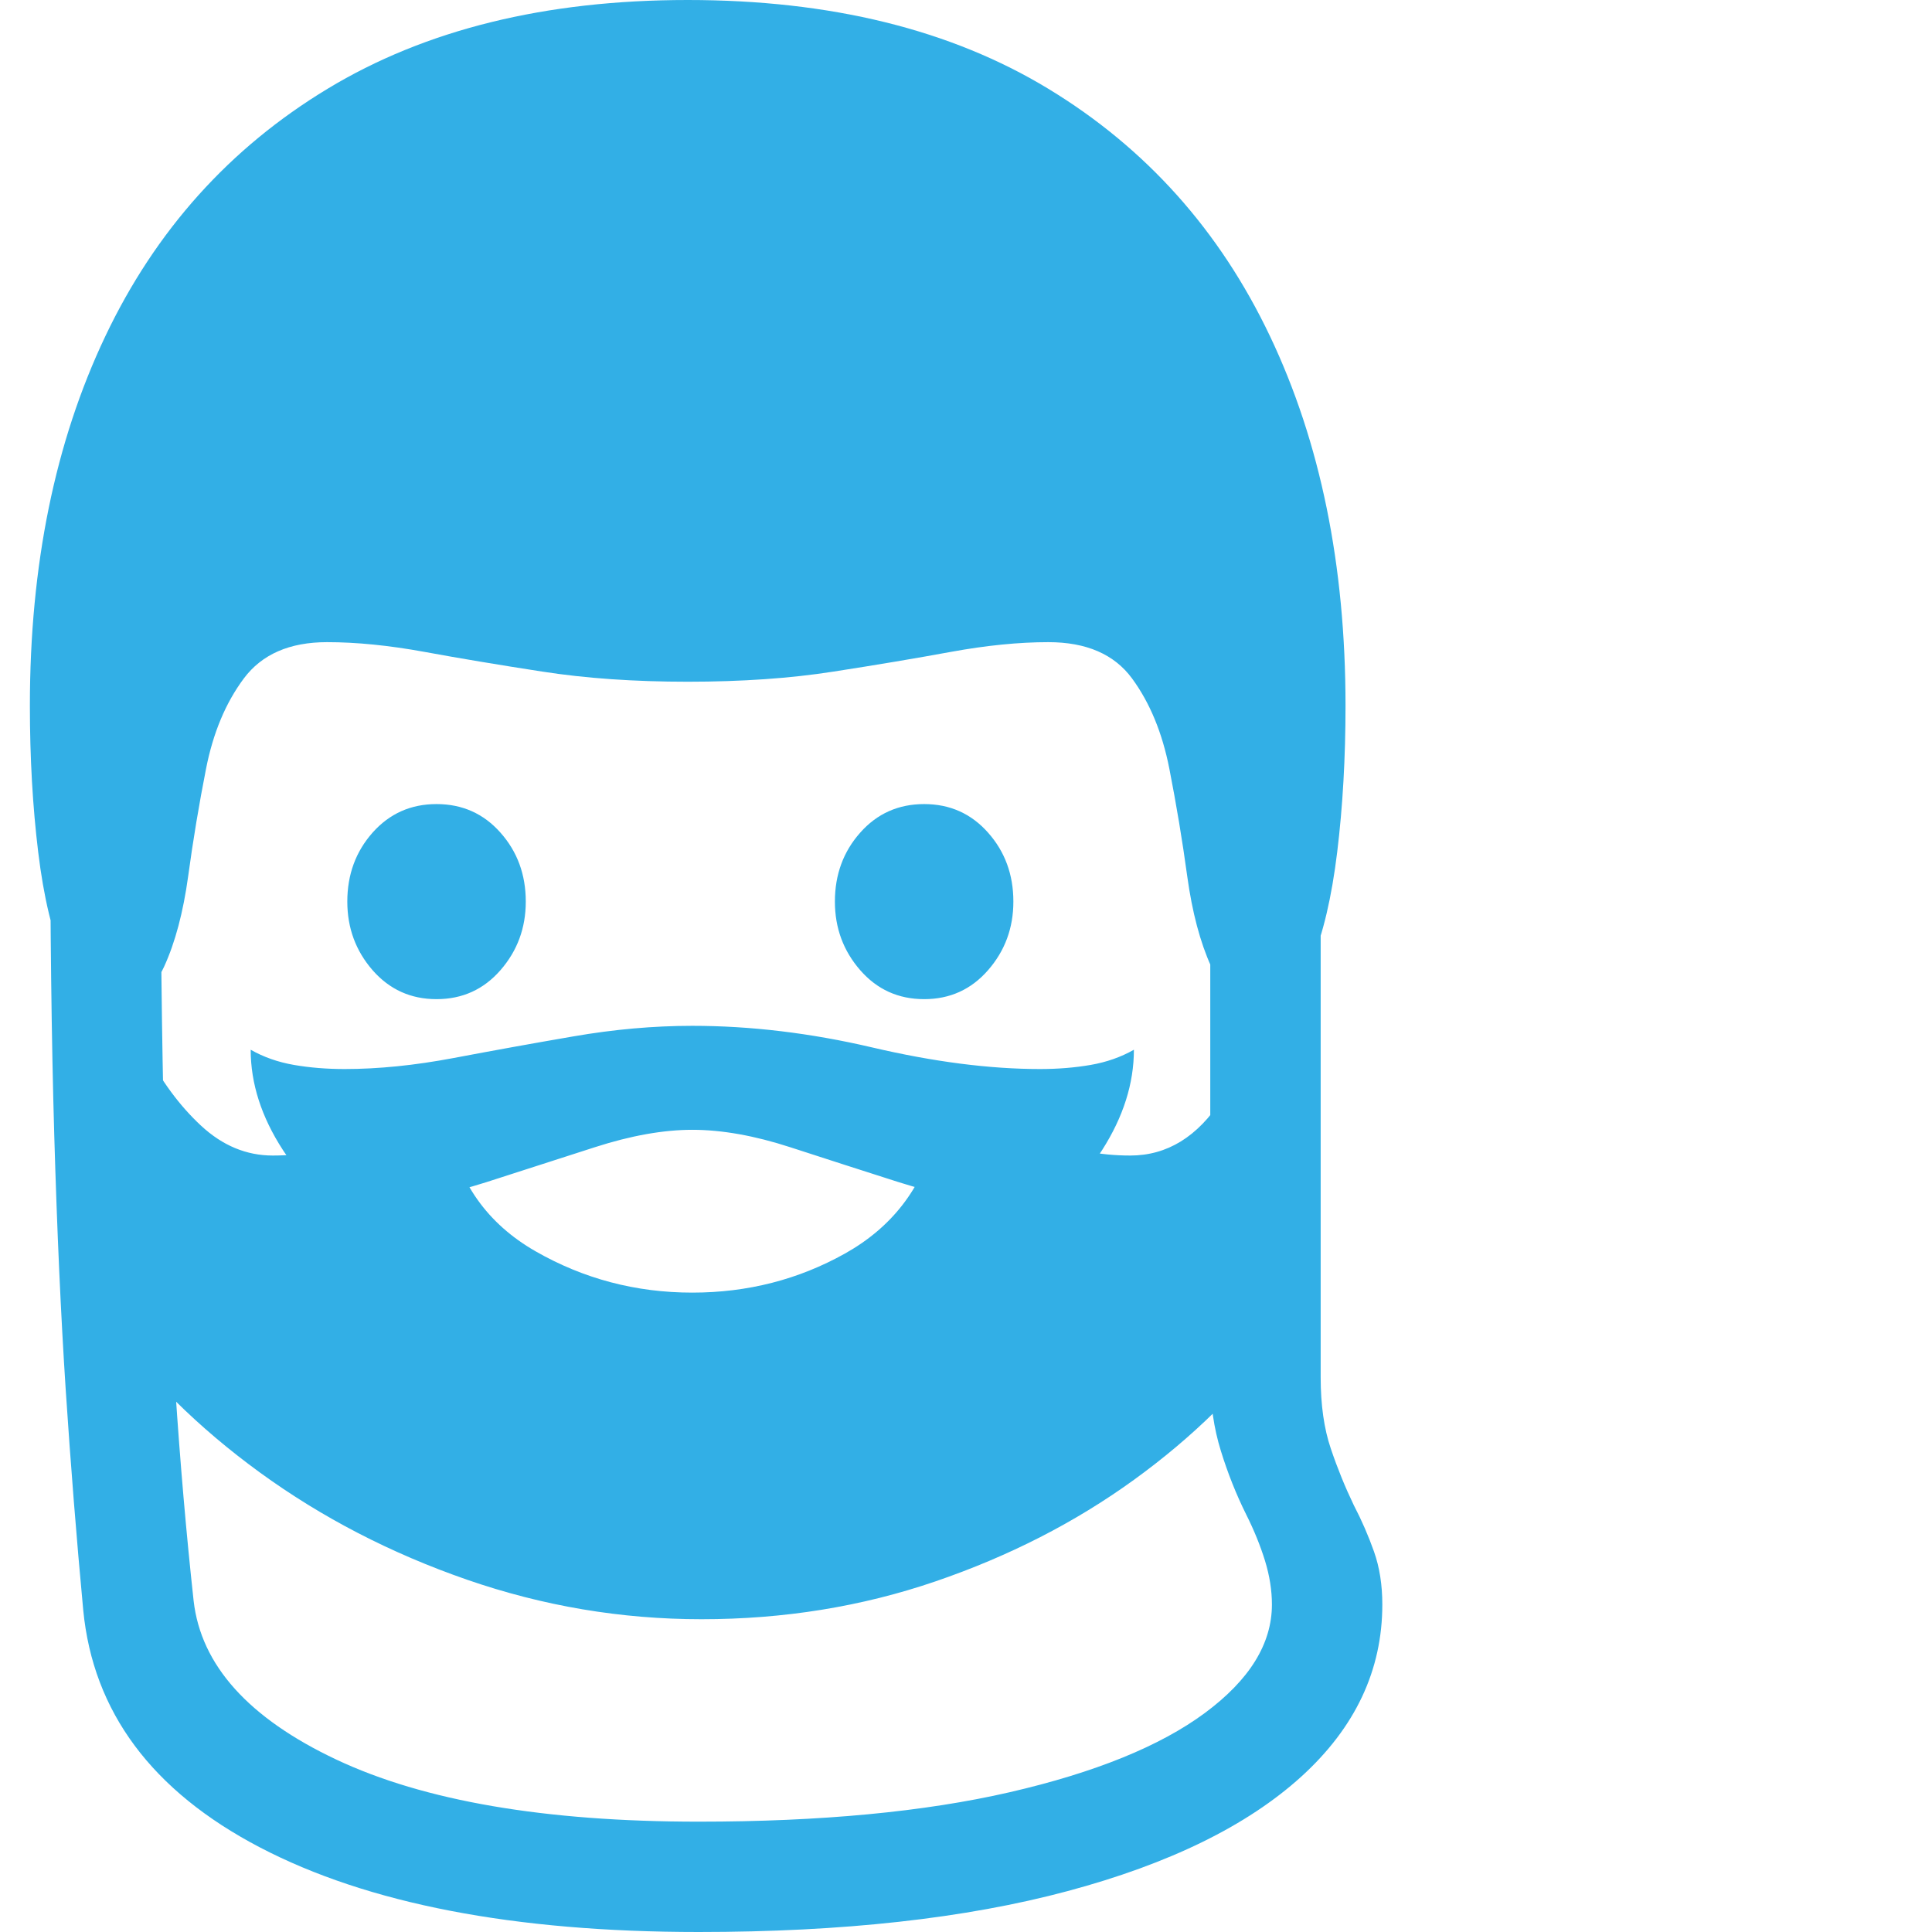 <svg version="1.1" xmlns="http://www.w3.org/2000/svg" style="fill:rgba(0,0,0,1.0)" width="256" height="256" viewBox="0 0 31.797 32.812"><path fill="rgb(50, 175, 230)" d="M11.359 32.812 C8.224 32.812 5.74 32.333 3.906 31.375 C2.073 30.417 1.073 29.073 0.906 27.344 C0.792 26.125 0.693 24.88 0.609 23.609 C0.526 22.339 0.461 20.896 0.414 19.281 C0.367 17.667 0.344 15.75 0.344 13.531 L2.219 13.531 C2.219 15.74 2.24 17.651 2.281 19.266 C2.323 20.88 2.385 22.318 2.469 23.578 C2.552 24.839 2.656 26.042 2.781 27.188 C2.906 28.281 3.714 29.18 5.203 29.883 C6.693 30.586 8.745 30.938 11.359 30.938 C13.432 30.938 15.193 30.771 16.641 30.438 C18.089 30.104 19.193 29.656 19.953 29.094 C20.714 28.531 21.094 27.917 21.094 27.25 C21.094 27.01 21.055 26.763 20.977 26.508 C20.898 26.253 20.792 25.99 20.656 25.719 C20.49 25.385 20.346 25.026 20.227 24.641 C20.107 24.255 20.047 23.839 20.047 23.391 L20.047 13.172 L21.922 13.172 L21.922 23.391 C21.922 23.859 21.979 24.263 22.094 24.602 C22.208 24.94 22.339 25.26 22.484 25.562 C22.62 25.823 22.734 26.086 22.828 26.352 C22.922 26.617 22.969 26.917 22.969 27.25 C22.969 28.365 22.51 29.339 21.594 30.172 C20.677 31.005 19.354 31.654 17.625 32.117 C15.896 32.581 13.807 32.812 11.359 32.812 Z M11.406 27.5 C10.042 27.5 8.714 27.276 7.422 26.828 C6.13 26.38 4.958 25.773 3.906 25.008 C2.854 24.242 1.995 23.391 1.328 22.453 L1.328 16.297 C1.484 16.807 1.695 17.32 1.961 17.836 C2.227 18.352 2.542 18.779 2.906 19.117 C3.271 19.456 3.677 19.625 4.125 19.625 C4.646 19.625 5.141 19.526 5.609 19.328 C6.078 19.13 6.576 18.898 7.102 18.633 C7.628 18.367 8.234 18.135 8.922 17.938 C9.609 17.74 10.437 17.641 11.406 17.641 C12.375 17.641 13.203 17.74 13.891 17.938 C14.578 18.135 15.185 18.367 15.711 18.633 C16.237 18.898 16.734 19.13 17.203 19.328 C17.672 19.526 18.167 19.625 18.688 19.625 C19.313 19.625 19.831 19.307 20.242 18.672 C20.654 18.036 20.984 17.354 21.234 16.625 L21.234 22.688 C20.578 23.594 19.75 24.409 18.75 25.133 C17.75 25.857 16.625 26.432 15.375 26.859 C14.125 27.286 12.802 27.5 11.406 27.5 Z M11.25 21.953 C12.188 21.953 13.052 21.732 13.844 21.289 C14.635 20.846 15.146 20.188 15.375 19.312 L13.781 18.531 L11.25 18.641 L8.266 18.516 L7.094 19.141 C7.271 20.078 7.768 20.781 8.586 21.25 C9.404 21.719 10.292 21.953 11.25 21.953 Z M6.906 16.969 C6.469 16.969 6.107 16.805 5.82 16.477 C5.534 16.148 5.391 15.76 5.391 15.312 C5.391 14.854 5.534 14.464 5.82 14.141 C6.107 13.818 6.469 13.656 6.906 13.656 C7.344 13.656 7.706 13.818 7.992 14.141 C8.279 14.464 8.422 14.854 8.422 15.312 C8.422 15.76 8.279 16.148 7.992 16.477 C7.706 16.805 7.344 16.969 6.906 16.969 Z M6.031 20.375 C5.24 20.375 4.661 20.094 4.297 19.531 C3.932 18.969 3.75 18.401 3.75 17.828 C3.969 17.953 4.214 18.039 4.484 18.086 C4.755 18.133 5.042 18.156 5.344 18.156 C5.917 18.156 6.534 18.094 7.195 17.969 C7.857 17.844 8.534 17.721 9.227 17.602 C9.919 17.482 10.594 17.422 11.25 17.422 C12.24 17.422 13.258 17.544 14.305 17.789 C15.352 18.034 16.302 18.156 17.156 18.156 C17.458 18.156 17.745 18.133 18.016 18.086 C18.286 18.039 18.531 17.953 18.75 17.828 C18.75 18.401 18.57 18.969 18.211 19.531 C17.852 20.094 17.271 20.375 16.469 20.375 C15.948 20.375 15.378 20.276 14.758 20.078 C14.138 19.88 13.523 19.682 12.914 19.484 C12.305 19.286 11.75 19.188 11.25 19.188 C10.76 19.188 10.208 19.286 9.594 19.484 C8.979 19.682 8.365 19.88 7.75 20.078 C7.135 20.276 6.563 20.375 6.031 20.375 Z M15.188 16.969 C14.75 16.969 14.388 16.805 14.102 16.477 C13.815 16.148 13.672 15.76 13.672 15.312 C13.672 14.854 13.815 14.464 14.102 14.141 C14.388 13.818 14.75 13.656 15.188 13.656 C15.625 13.656 15.987 13.818 16.273 14.141 C16.56 14.464 16.703 14.854 16.703 15.312 C16.703 15.76 16.56 16.148 16.273 16.477 C15.987 16.805 15.625 16.969 15.188 16.969 Z M1.344 17.031 C1.042 17.031 0.789 16.797 0.586 16.328 C0.383 15.859 0.234 15.24 0.141 14.469 C0.047 13.698 0 12.87 0 11.984 C0 9.599 0.427 7.508 1.281 5.711 C2.135 3.914 3.393 2.513 5.055 1.508 C6.716 0.503 8.755 -0 11.172 -0 C13.599 -0 15.641 0.503 17.297 1.508 C18.953 2.513 20.208 3.914 21.062 5.711 C21.917 7.508 22.344 9.599 22.344 11.984 C22.344 12.87 22.297 13.698 22.203 14.469 C22.109 15.24 21.964 15.859 21.766 16.328 C21.568 16.797 21.313 17.031 21 17.031 C20.562 17.031 20.25 16.826 20.062 16.414 C19.875 16.003 19.74 15.492 19.656 14.883 C19.573 14.273 19.471 13.664 19.352 13.055 C19.232 12.445 19.021 11.935 18.719 11.523 C18.417 11.112 17.943 10.906 17.297 10.906 C16.797 10.906 16.247 10.961 15.648 11.07 C15.049 11.18 14.383 11.292 13.648 11.406 C12.914 11.521 12.089 11.578 11.172 11.578 C10.266 11.578 9.443 11.521 8.703 11.406 C7.964 11.292 7.294 11.18 6.695 11.07 C6.096 10.961 5.547 10.906 5.047 10.906 C4.411 10.906 3.94 11.112 3.633 11.523 C3.326 11.935 3.112 12.445 2.992 13.055 C2.872 13.664 2.771 14.273 2.688 14.883 C2.604 15.492 2.469 16.003 2.281 16.414 C2.094 16.826 1.781 17.031 1.344 17.031 Z M31.797 27.344" /></svg>